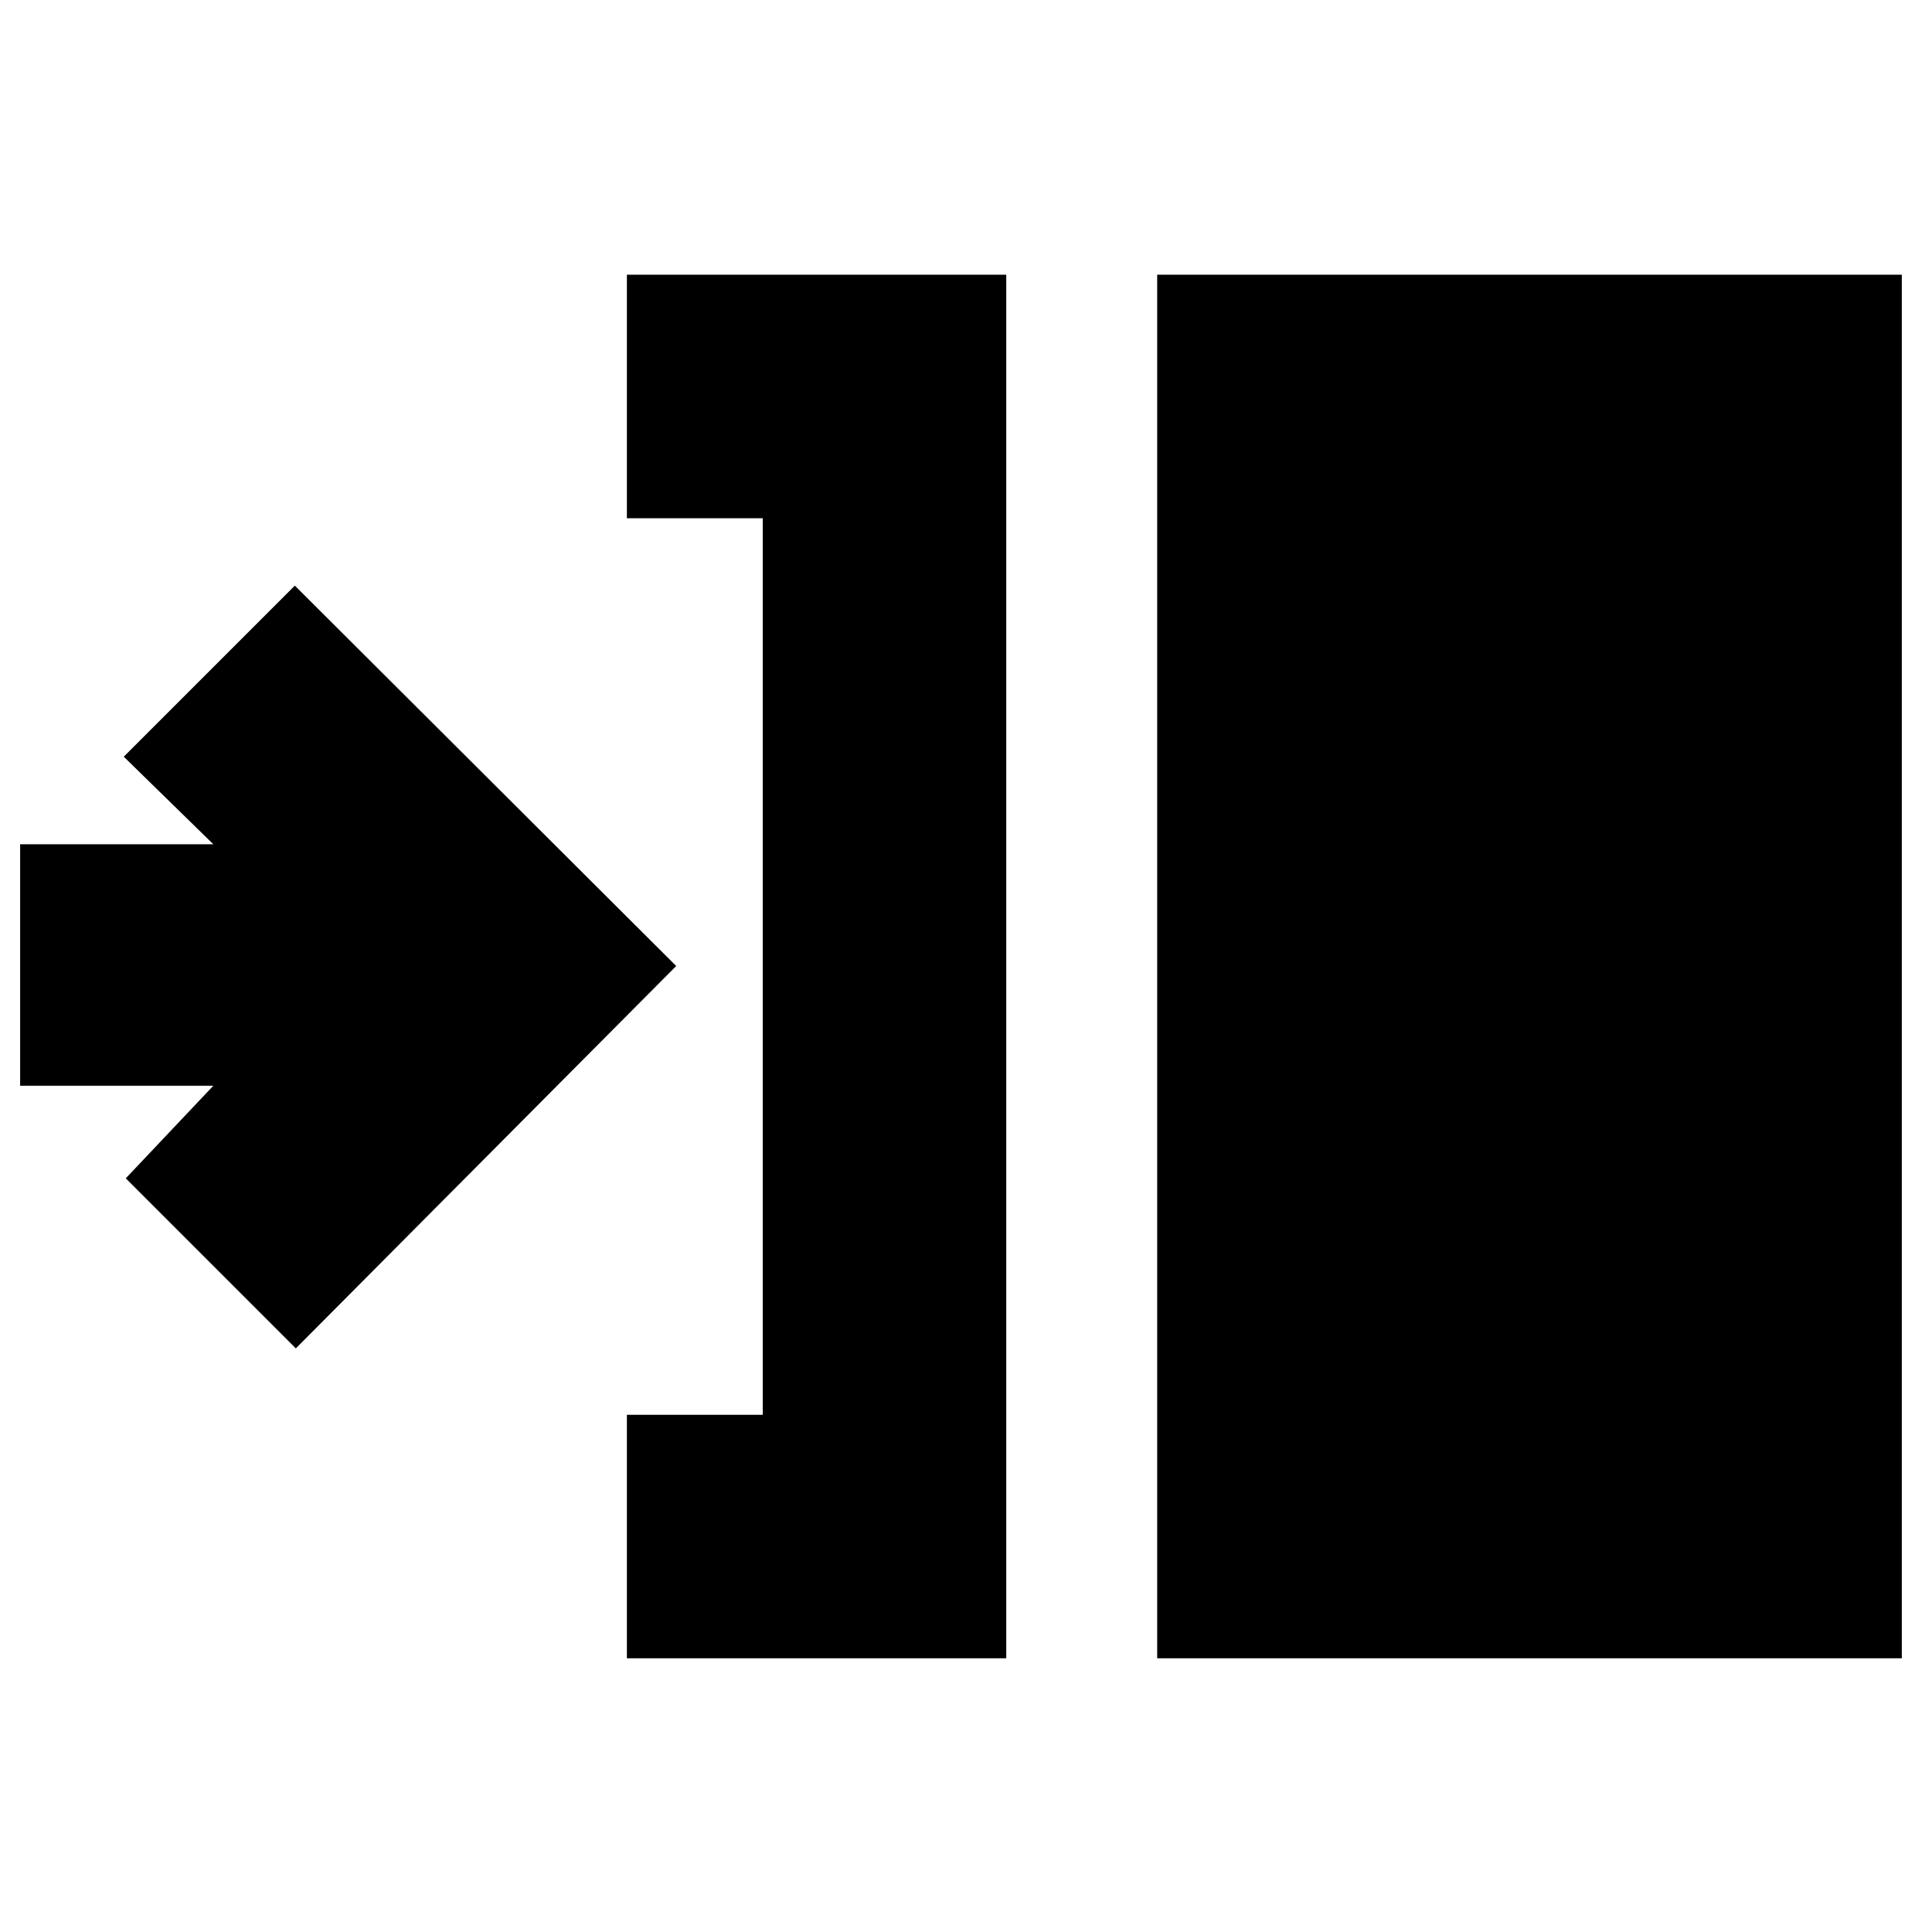 <svg xmlns="http://www.w3.org/2000/svg" height="24" viewBox="0 -960 960 960" width="24"><path d="M311.5-136v-121H379v-445.5h-67.5v-121H500V-136H311.5Zm263.5 0v-687.5h370V-136H575ZM147-290l-84.5-84.5 43.5-46H10v-120h96L61.5-584l85-85L336-480 147-290Z"/></svg>